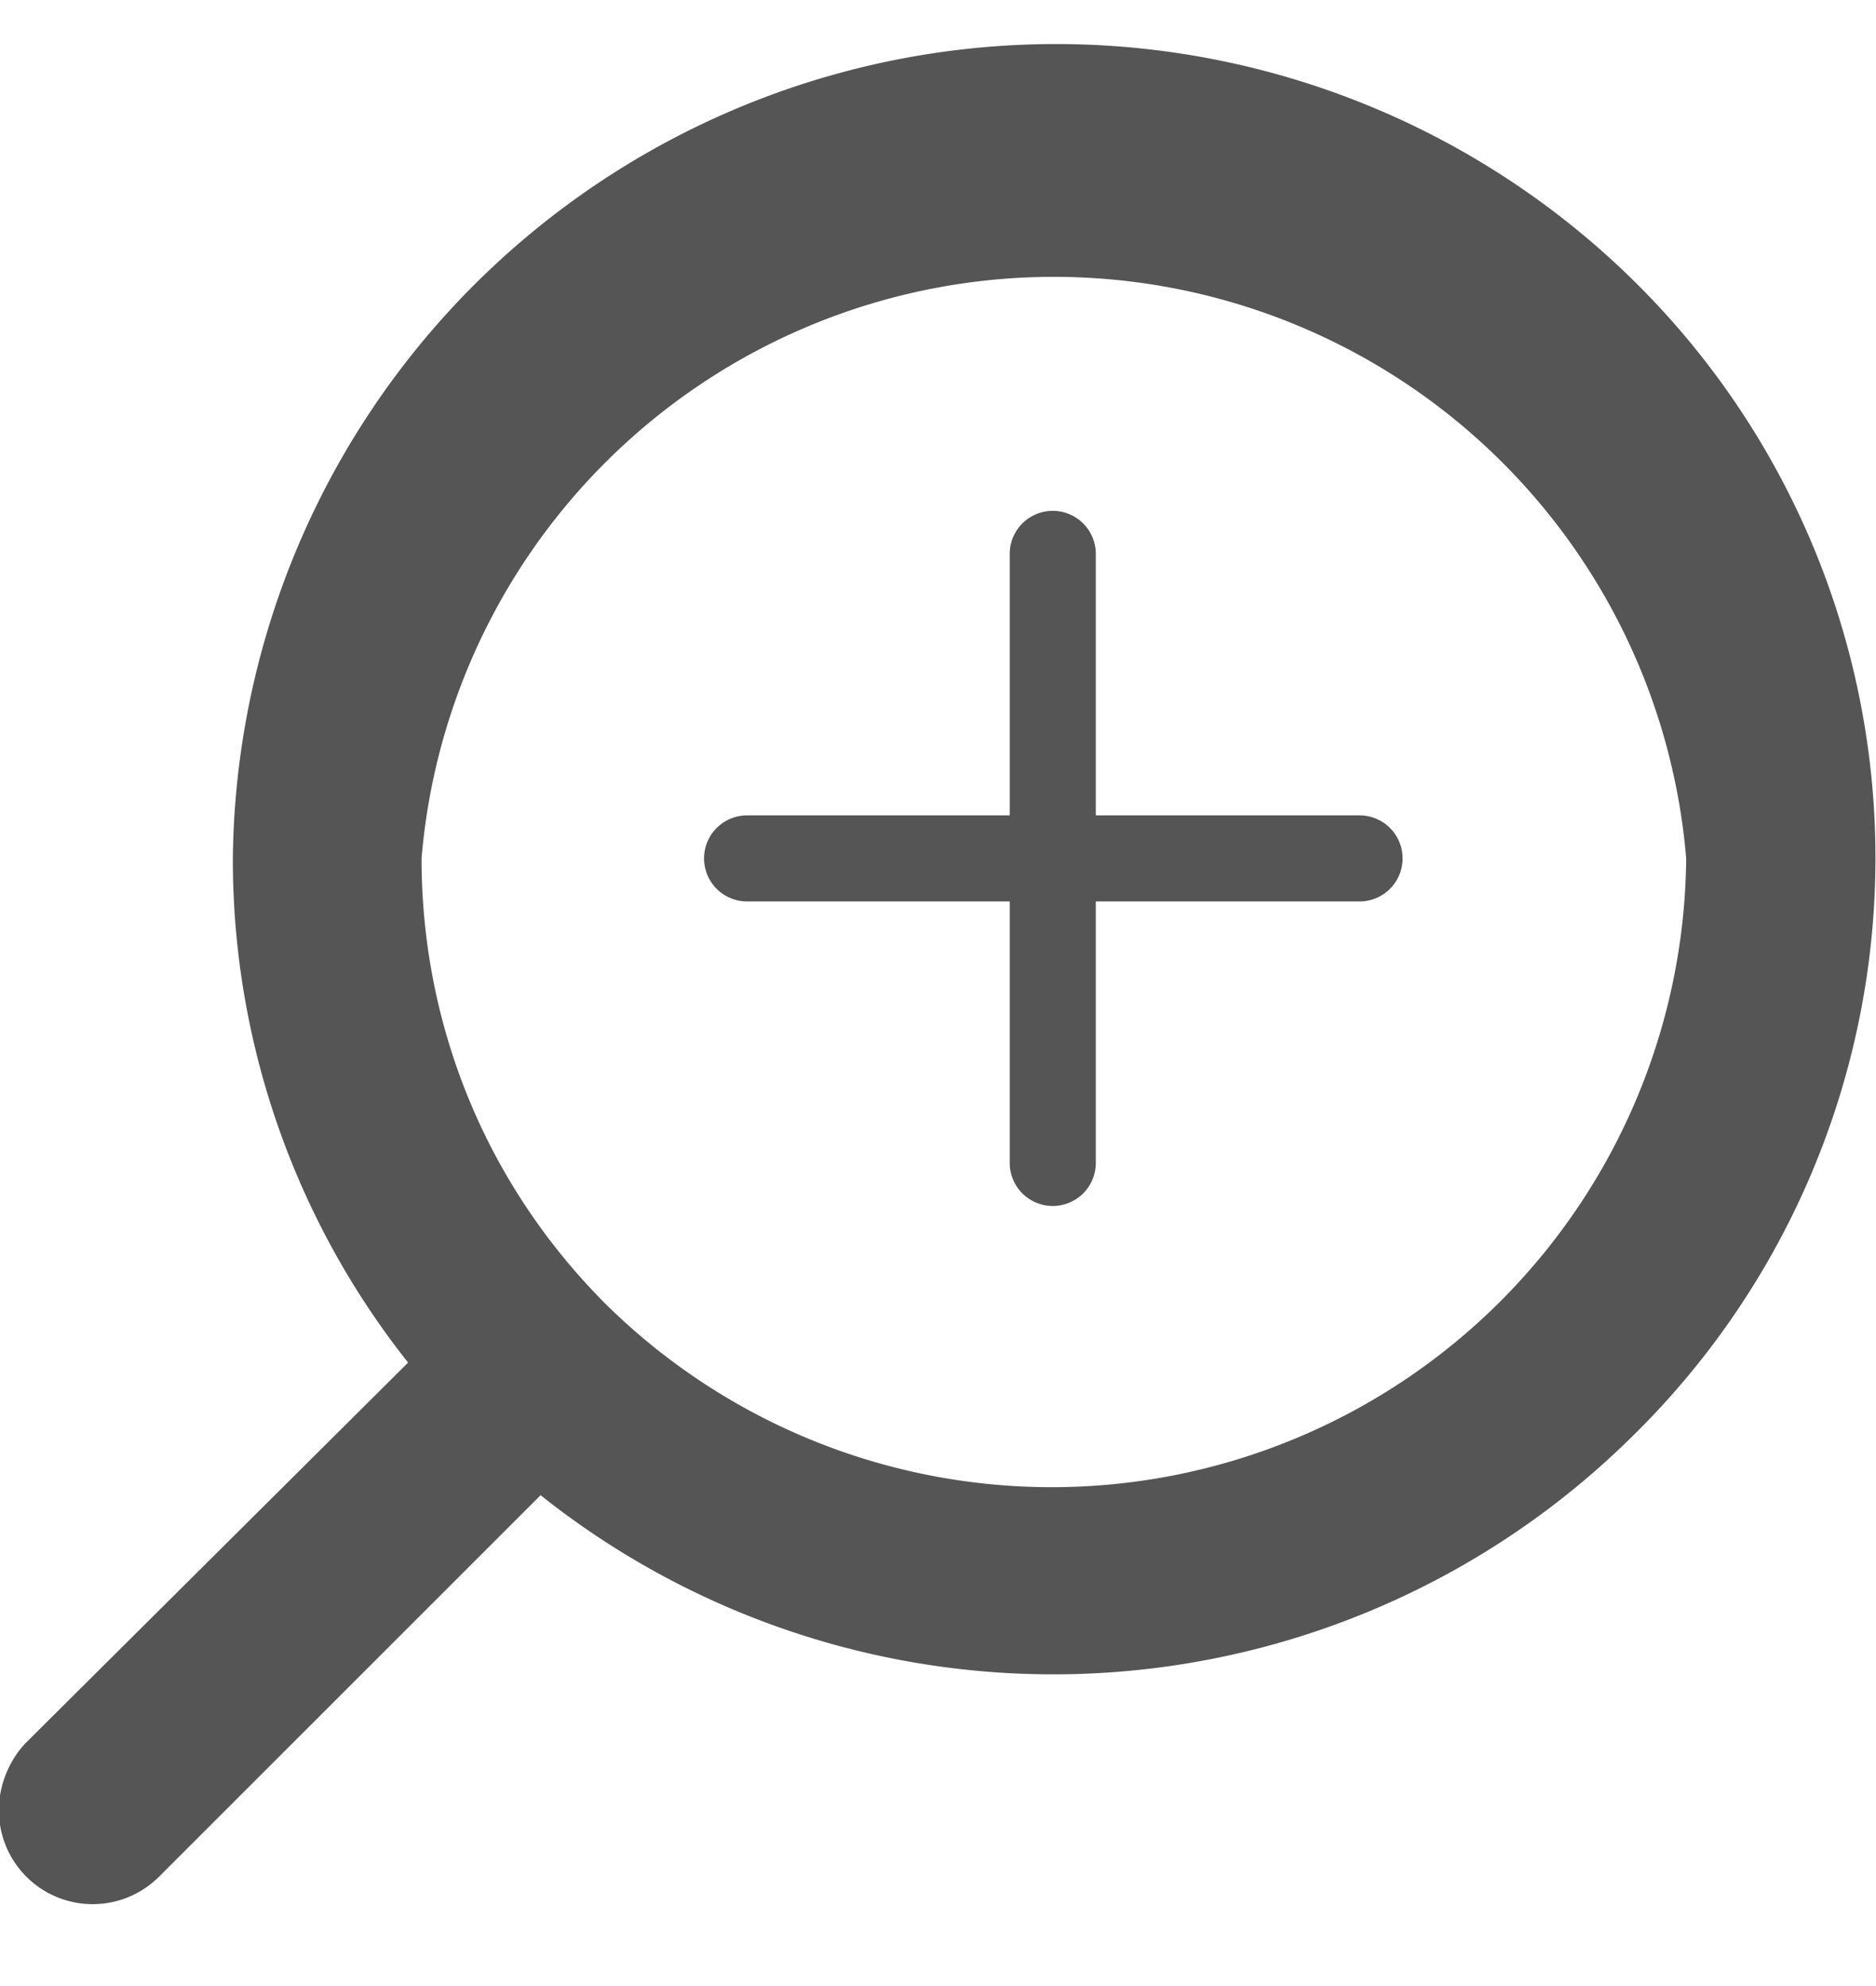 <svg xmlns="http://www.w3.org/2000/svg" class="_1a2756" viewBox="0 0 17 18"><g stroke="none" fill="#555555" stroke-width="1px"><path d="M2.11 7.78A7.46 7.46 0 0 1 14.8 2.54a7.34 7.34 0 0 1 0 10.47 7.46 7.46 0 0 1-10.51 0 7.34 7.34 0 0 1-2.18-5.23zm13.17 0a5.75 5.75 0 0 0-11.46 0c0 1.52.59 2.96 1.67 4.04a5.75 5.75 0 0 0 9.79-4.04z" stroke="none" fill="#555555" stroke-width="1px"></path><path d="M-.01 16.4c0-.2.08-.43.24-.6l3.95-3.93a.85.85 0 0 1 1.2 1.2l-3.94 3.94a.85.85 0 0 1-1.45-.6M9.93 10.54V8.17h2.39a.39.39 0 1 0 0-.78H9.93V5.02a.39.39 0 0 0-.78 0v2.37H6.77a.39.39 0 1 0 0 .78h2.38v2.37a.39.39 0 0 0 .78 0" stroke="none" fill="#555555" stroke-width="1px"></path></g></svg>